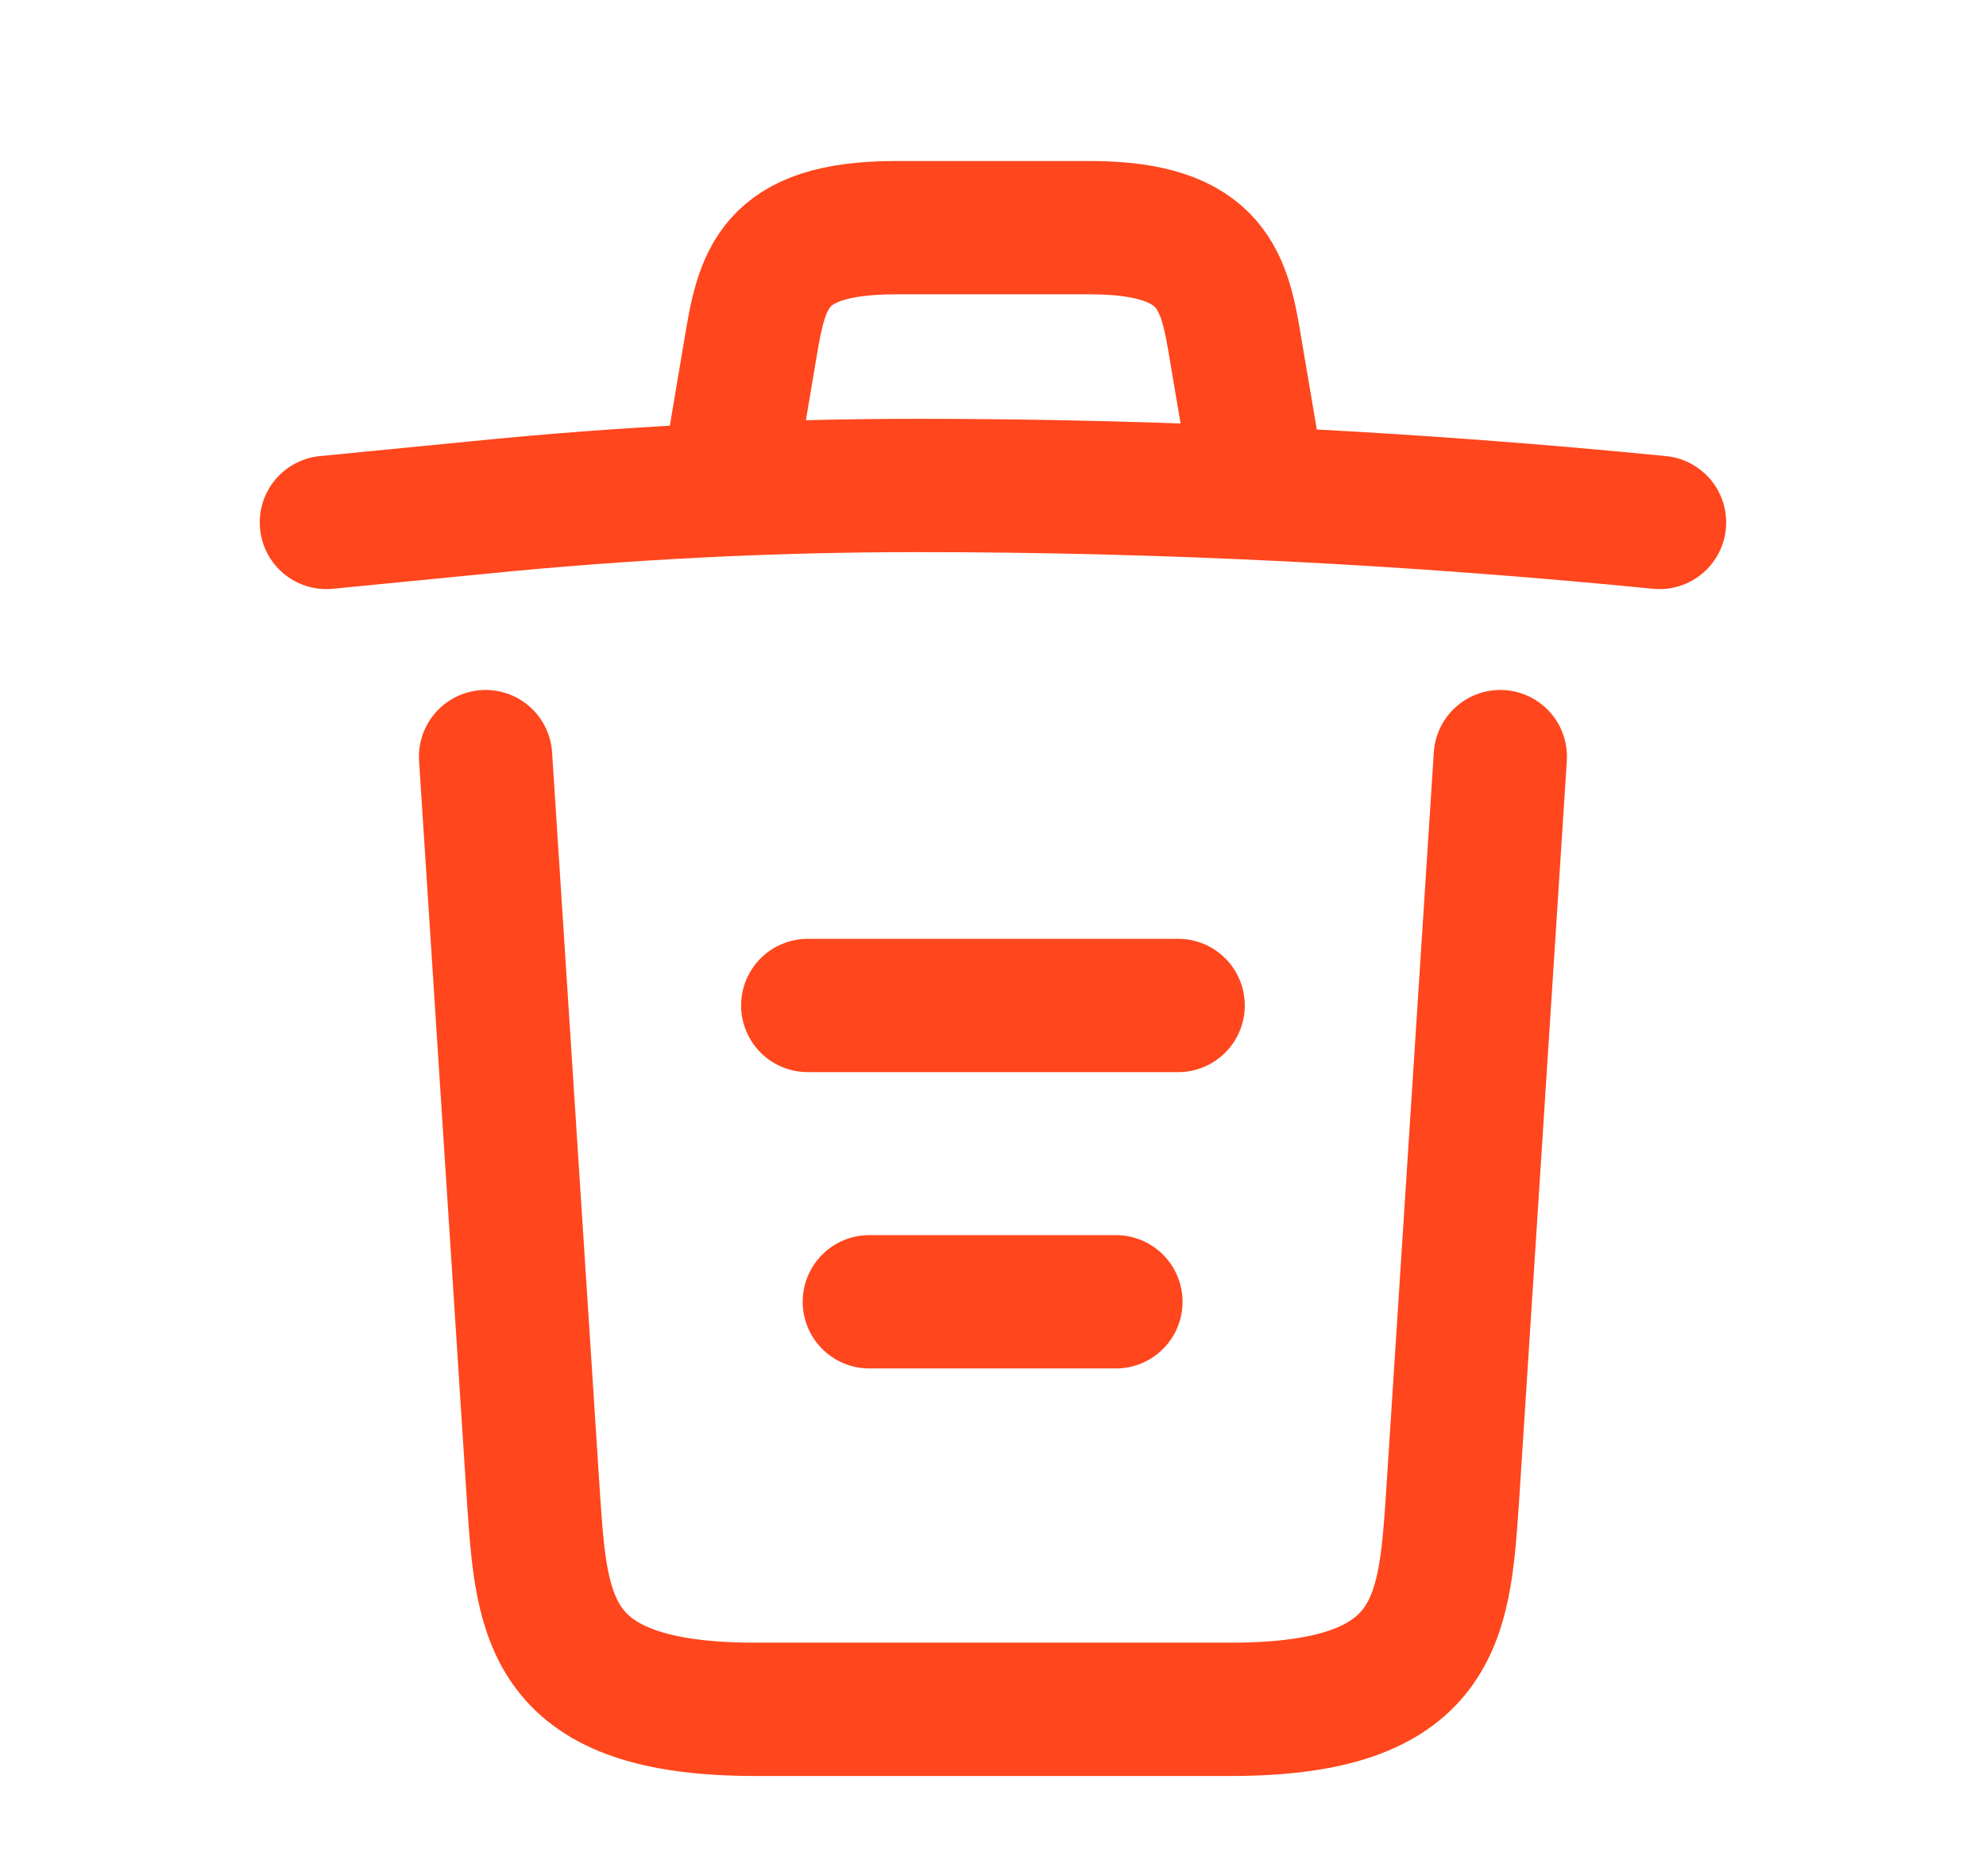 <svg width="18" height="17" viewBox="0 0 18 17" fill="none" xmlns="http://www.w3.org/2000/svg">
<path d="M15.041 4.734C12.806 4.513 10.557 4.399 8.315 4.399C6.986 4.399 5.657 4.466 4.327 4.6L2.958 4.734" stroke="#FF461D" stroke-width="1.208" stroke-linecap="round" stroke-linejoin="round"/>
<path d="M6.65 4.056L6.798 3.177C6.905 2.539 6.986 2.063 8.121 2.063H9.879C11.014 2.063 11.101 2.566 11.202 3.184L11.35 4.056" stroke="#FF461D" stroke-width="1.208" stroke-linecap="round" stroke-linejoin="round"/>
<path d="M13.598 6.856L13.162 13.616C13.088 14.67 13.027 15.489 11.155 15.489H6.845C4.972 15.489 4.912 14.67 4.838 13.616L4.401 6.856" stroke="#FF461D" stroke-width="1.208" stroke-linecap="round" stroke-linejoin="round"/>
<path d="M7.879 11.796H10.114" stroke="#FF461D" stroke-width="1.208" stroke-linecap="round" stroke-linejoin="round"/>
<path d="M7.321 9.111H10.678" stroke="#FF461D" stroke-width="1.208" stroke-linecap="round" stroke-linejoin="round"/>
</svg>
